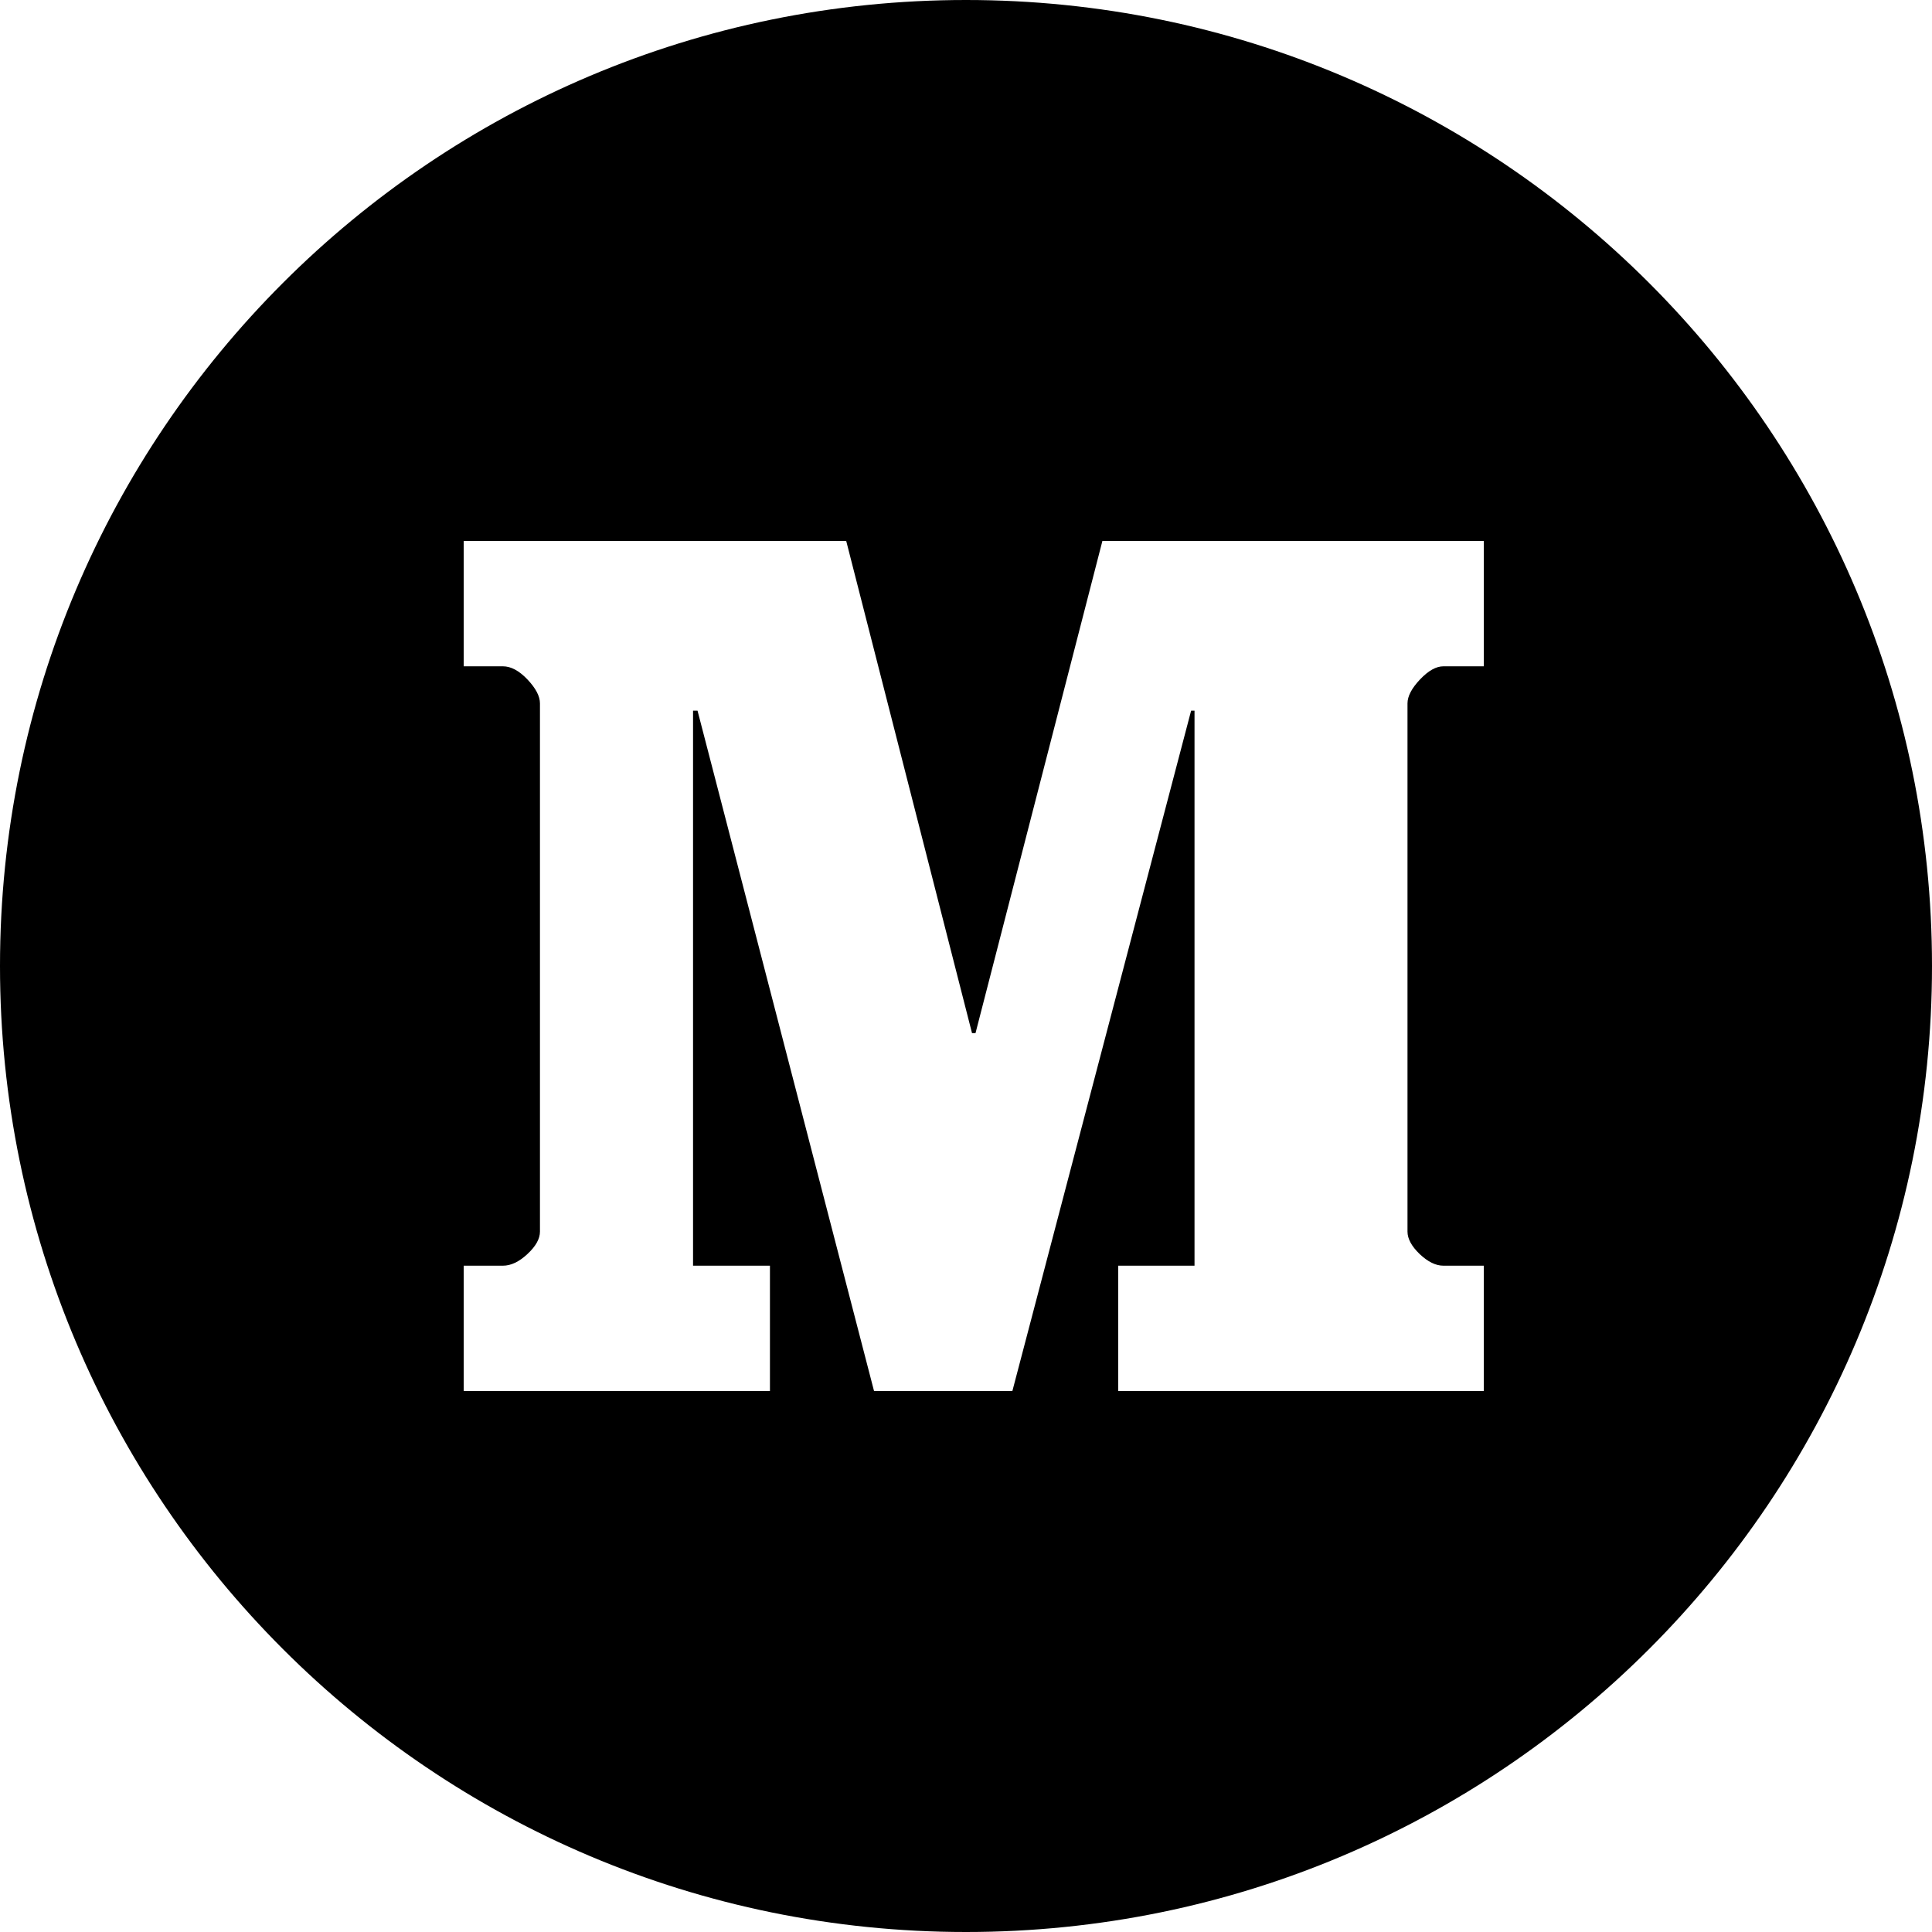 <?xml version="1.0" standalone="no"?><!DOCTYPE svg PUBLIC "-//W3C//DTD SVG 1.1//EN" "http://www.w3.org/Graphics/SVG/1.1/DTD/svg11.dtd"><svg t="1614244483609" class="icon" viewBox="0 0 1024 1024" version="1.1" xmlns="http://www.w3.org/2000/svg" p-id="1689" data-spm-anchor-id="a313x.7781069.0.i1" xmlns:xlink="http://www.w3.org/1999/xlink" width="200" height="200"><path d="M512 1024C229.212 1024 0 794.788 0 512S229.212 0 512 0s512 229.212 512 512-229.212 512-512 512z m274.432-353.157H765.01c-4.014 0-8.192-2.048-12.534-6.144-4.3-4.137-6.472-8.11-6.472-11.92V372.819c0-3.768 2.212-8.028 6.636-12.698 4.424-4.67 8.56-6.963 12.37-6.963h21.422V286.72H584.294l-67.256 260.874h-1.843L448.512 286.72H245.76v66.437h20.808c4.219 0 8.601 2.335 12.984 6.963 4.424 4.67 6.636 8.889 6.636 12.698V652.78c0 3.809-2.212 7.782-6.636 11.878-4.424 4.137-8.765 6.185-12.984 6.185H245.76v66.437h162.324v-66.437H367.33V376.668h2.376l93.553 360.612h73.318l94.74-360.612h1.803v294.175H592.69v66.437h193.741v-66.437z" p-id="1690" data-spm-anchor-id="a313x.7781069.0.i0" class="selected"></path></svg>